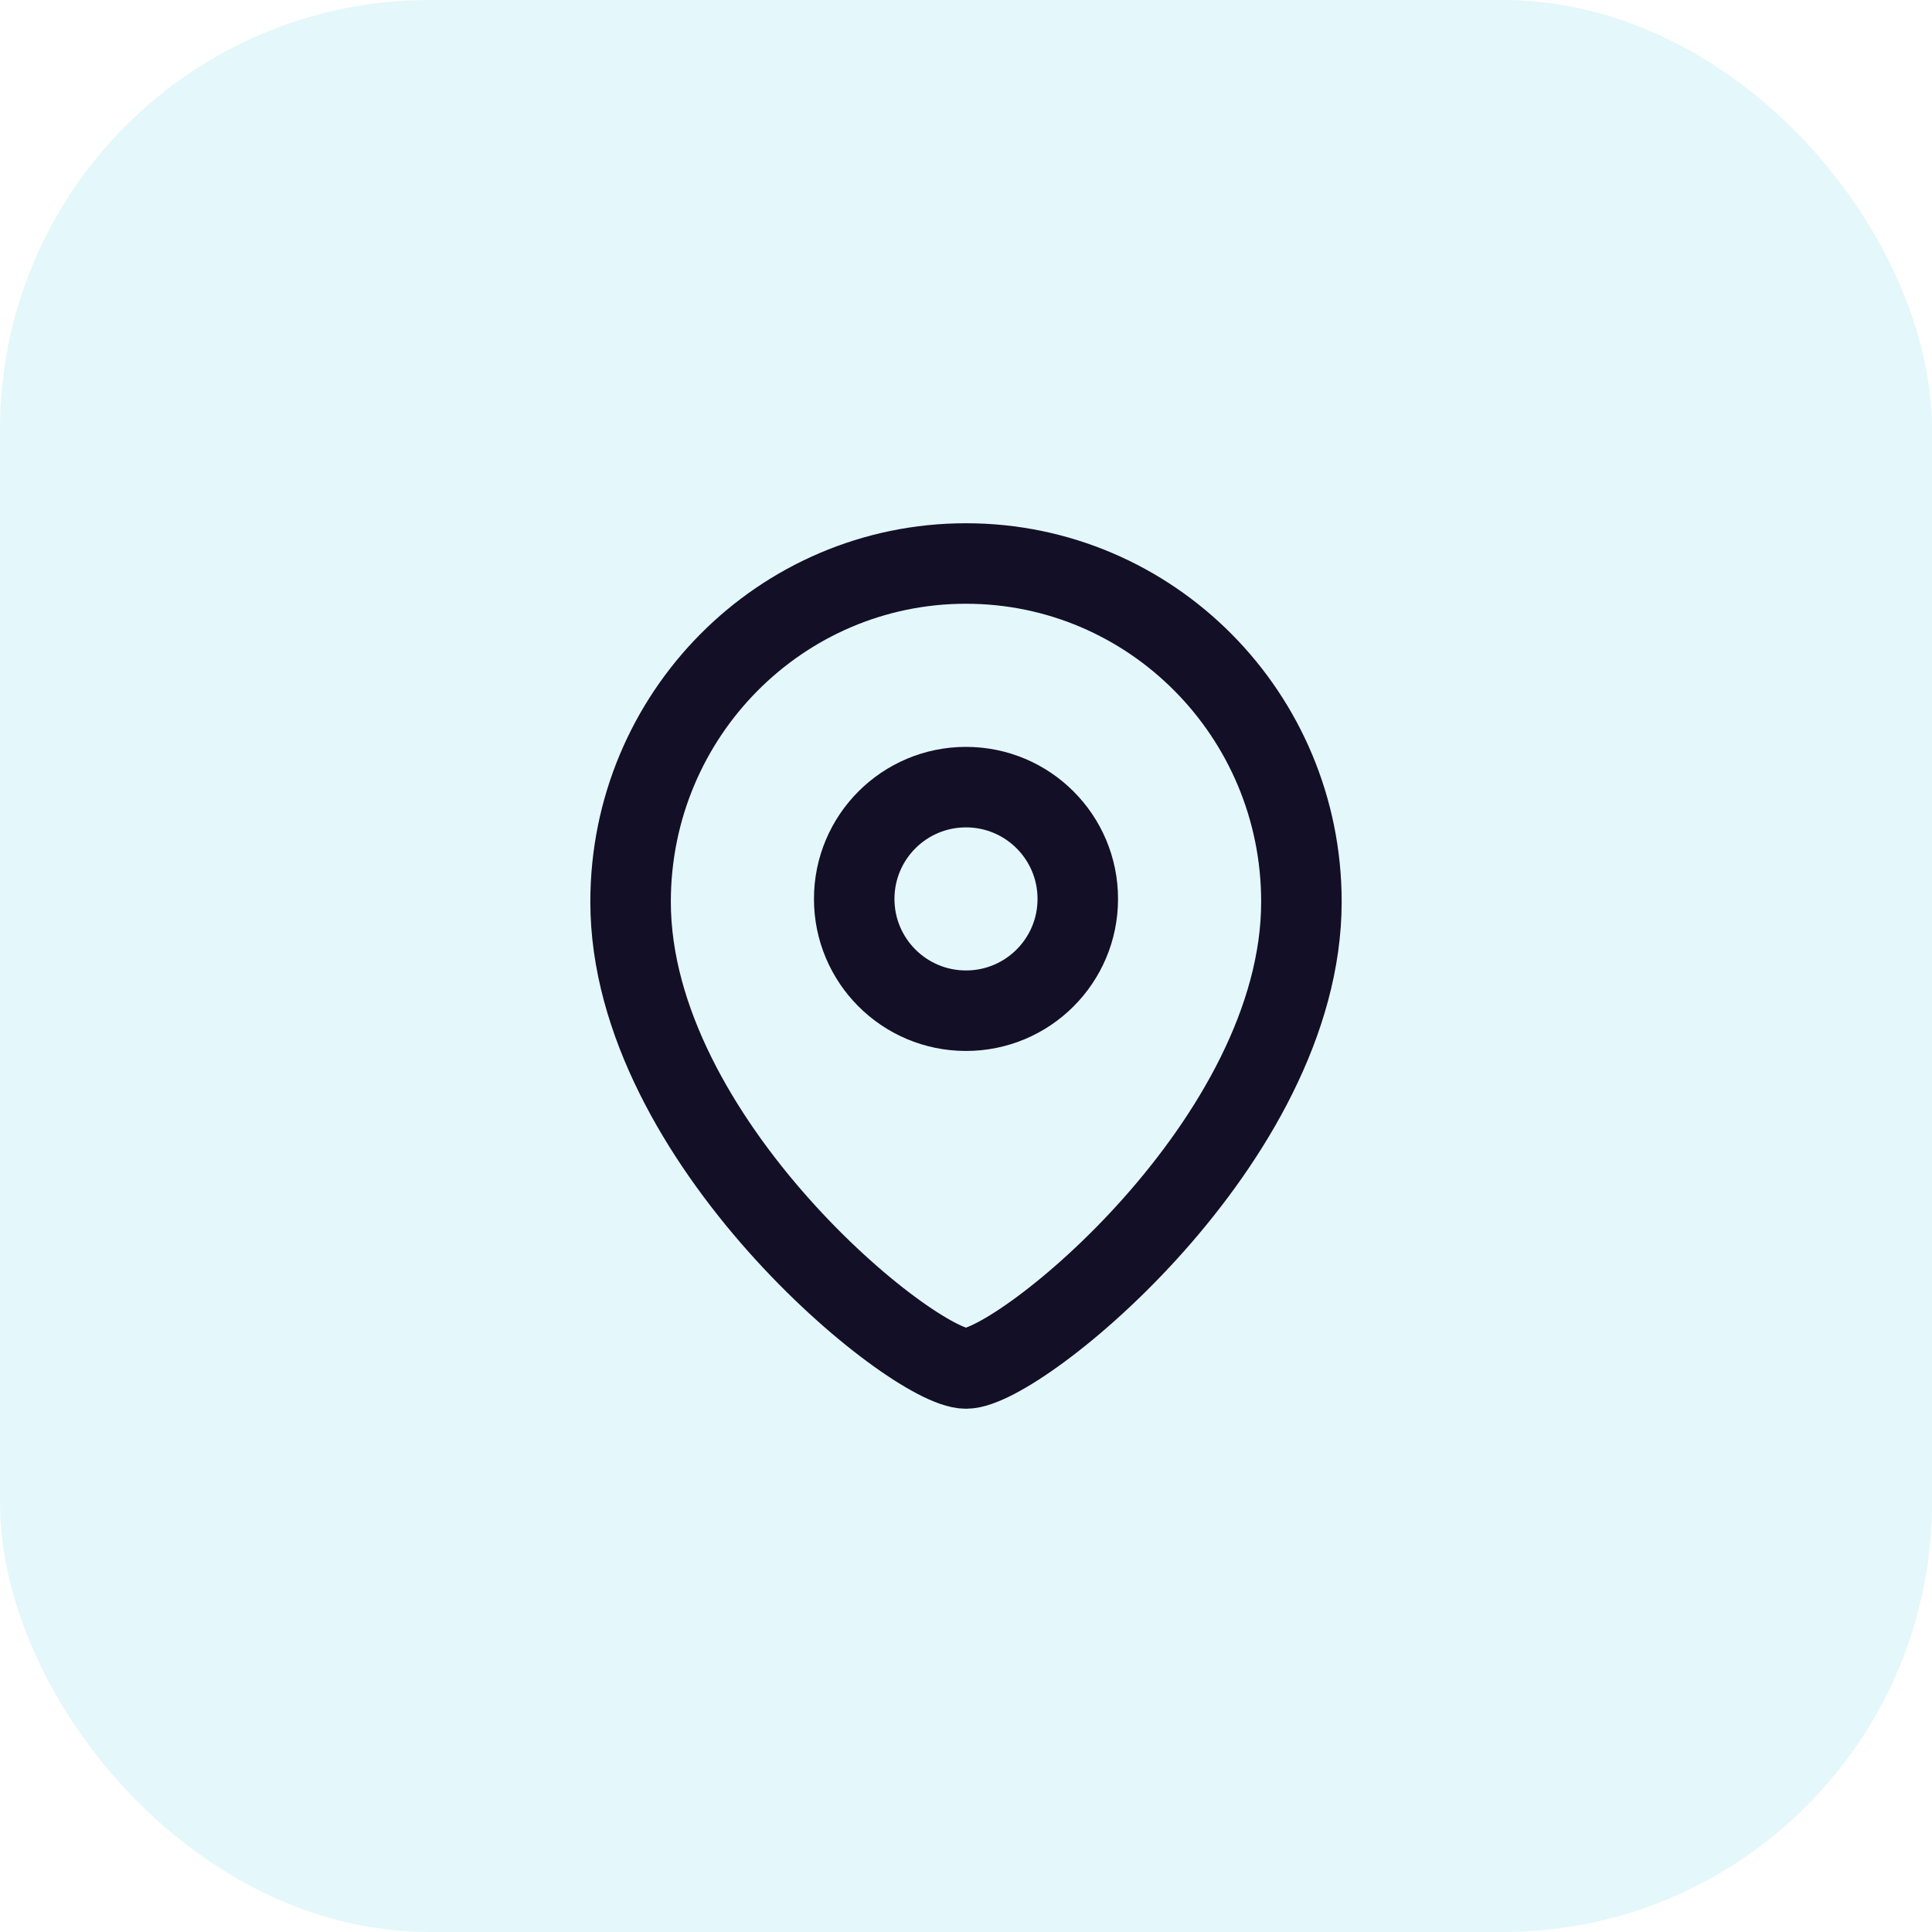 <svg width="36" height="36" viewBox="0 0 36 36" fill="none" xmlns="http://www.w3.org/2000/svg">
<rect width="36" height="36" rx="8" fill="#CAF0F8" fill-opacity="0.5"/>
<path fill-rule="evenodd" clip-rule="evenodd" d="M20.083 16.75C20.083 15.599 19.151 14.667 18 14.667C16.849 14.667 15.917 15.599 15.917 16.75C15.917 17.901 16.849 18.833 18 18.833C19.151 18.833 20.083 17.901 20.083 16.75Z" stroke="#130F26" stroke-width="1.5" stroke-linecap="round" stroke-linejoin="round"/>
<path fill-rule="evenodd" clip-rule="evenodd" d="M18 25.5C17.001 25.5 11.75 21.249 11.75 16.803C11.75 13.322 14.548 10.5 18 10.5C21.452 10.5 24.25 13.322 24.25 16.803C24.25 21.249 18.998 25.5 18 25.5Z" stroke="#130F26" stroke-width="1.5" stroke-linecap="round" stroke-linejoin="round"/>
</svg>
